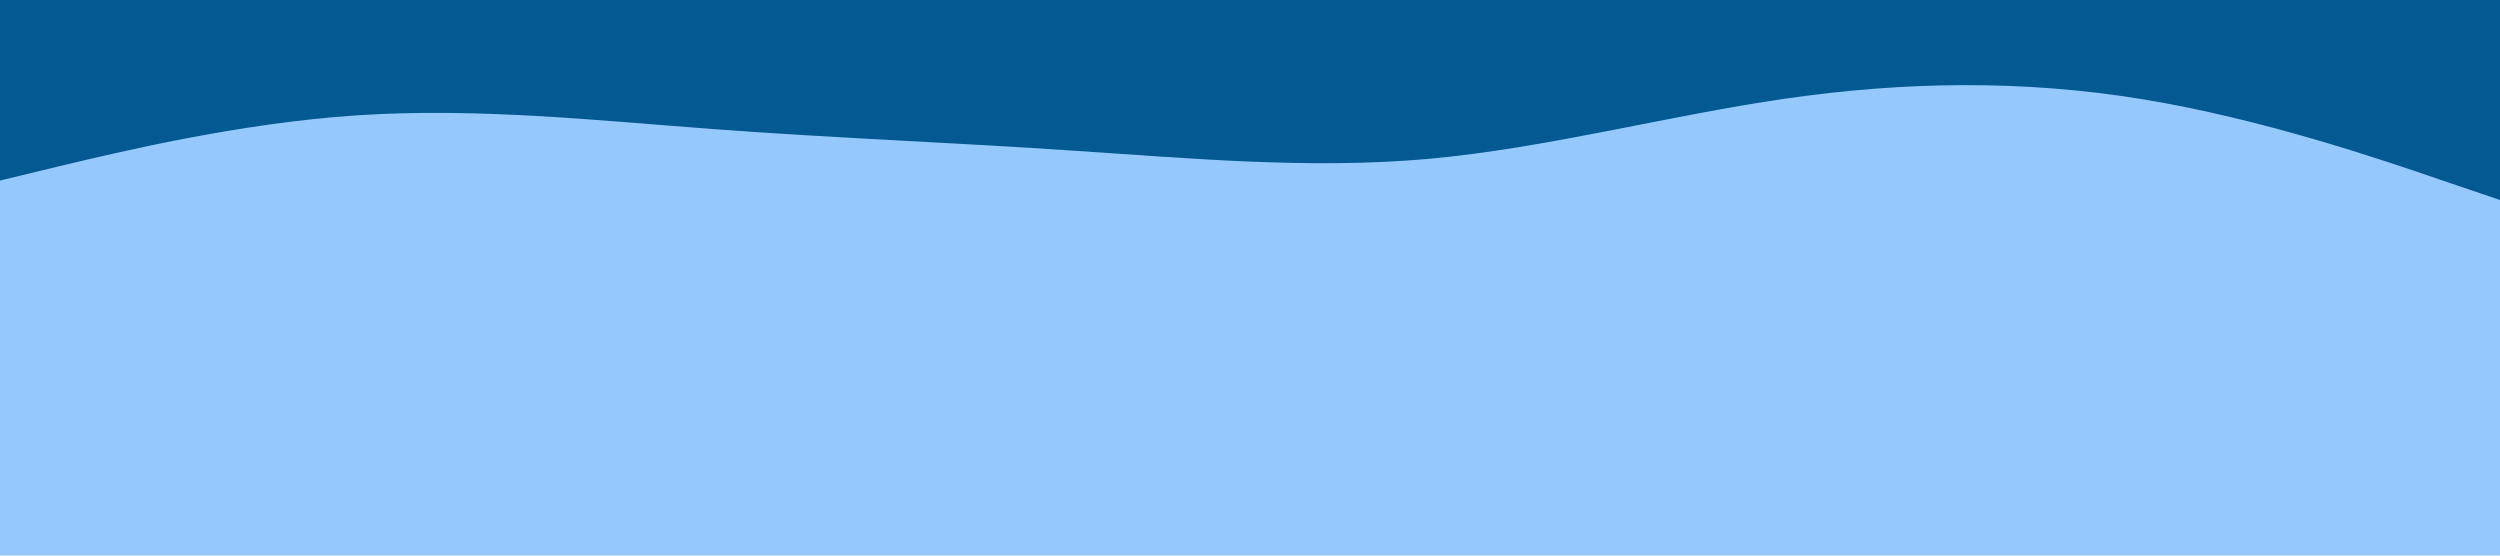 <svg id="visual" viewBox="0 0 900 200" width="900" height="200" xmlns="http://www.w3.org/2000/svg" xmlns:xlink="http://www.w3.org/1999/xlink" version="1.1"><rect x="0" y="0" width="900" height="200" fill="#95c8fd"></rect><path d="M0 65L21.5 59.8C43 54.7 86 44.3 128.8 41.5C171.7 38.7 214.3 43.3 257.2 46.5C300 49.7 343 51.3 385.8 54.2C428.7 57 471.3 61 514.2 57.2C557 53.3 600 41.7 642.8 35.5C685.7 29.3 728.3 28.7 771.2 35.7C814 42.7 857 57.3 878.5 64.7L900 72L900 0L878.5 0C857 0 814 0 771.2 0C728.3 0 685.7 0 642.8 0C600 0 557 0 514.2 0C471.3 0 428.7 0 385.8 0C343 0 300 0 257.2 0C214.3 0 171.7 0 128.8 0C86 0 43 0 21.5 0L0 0Z" fill="#035992" stroke-linecap="round" stroke-linejoin="miter"></path></svg>